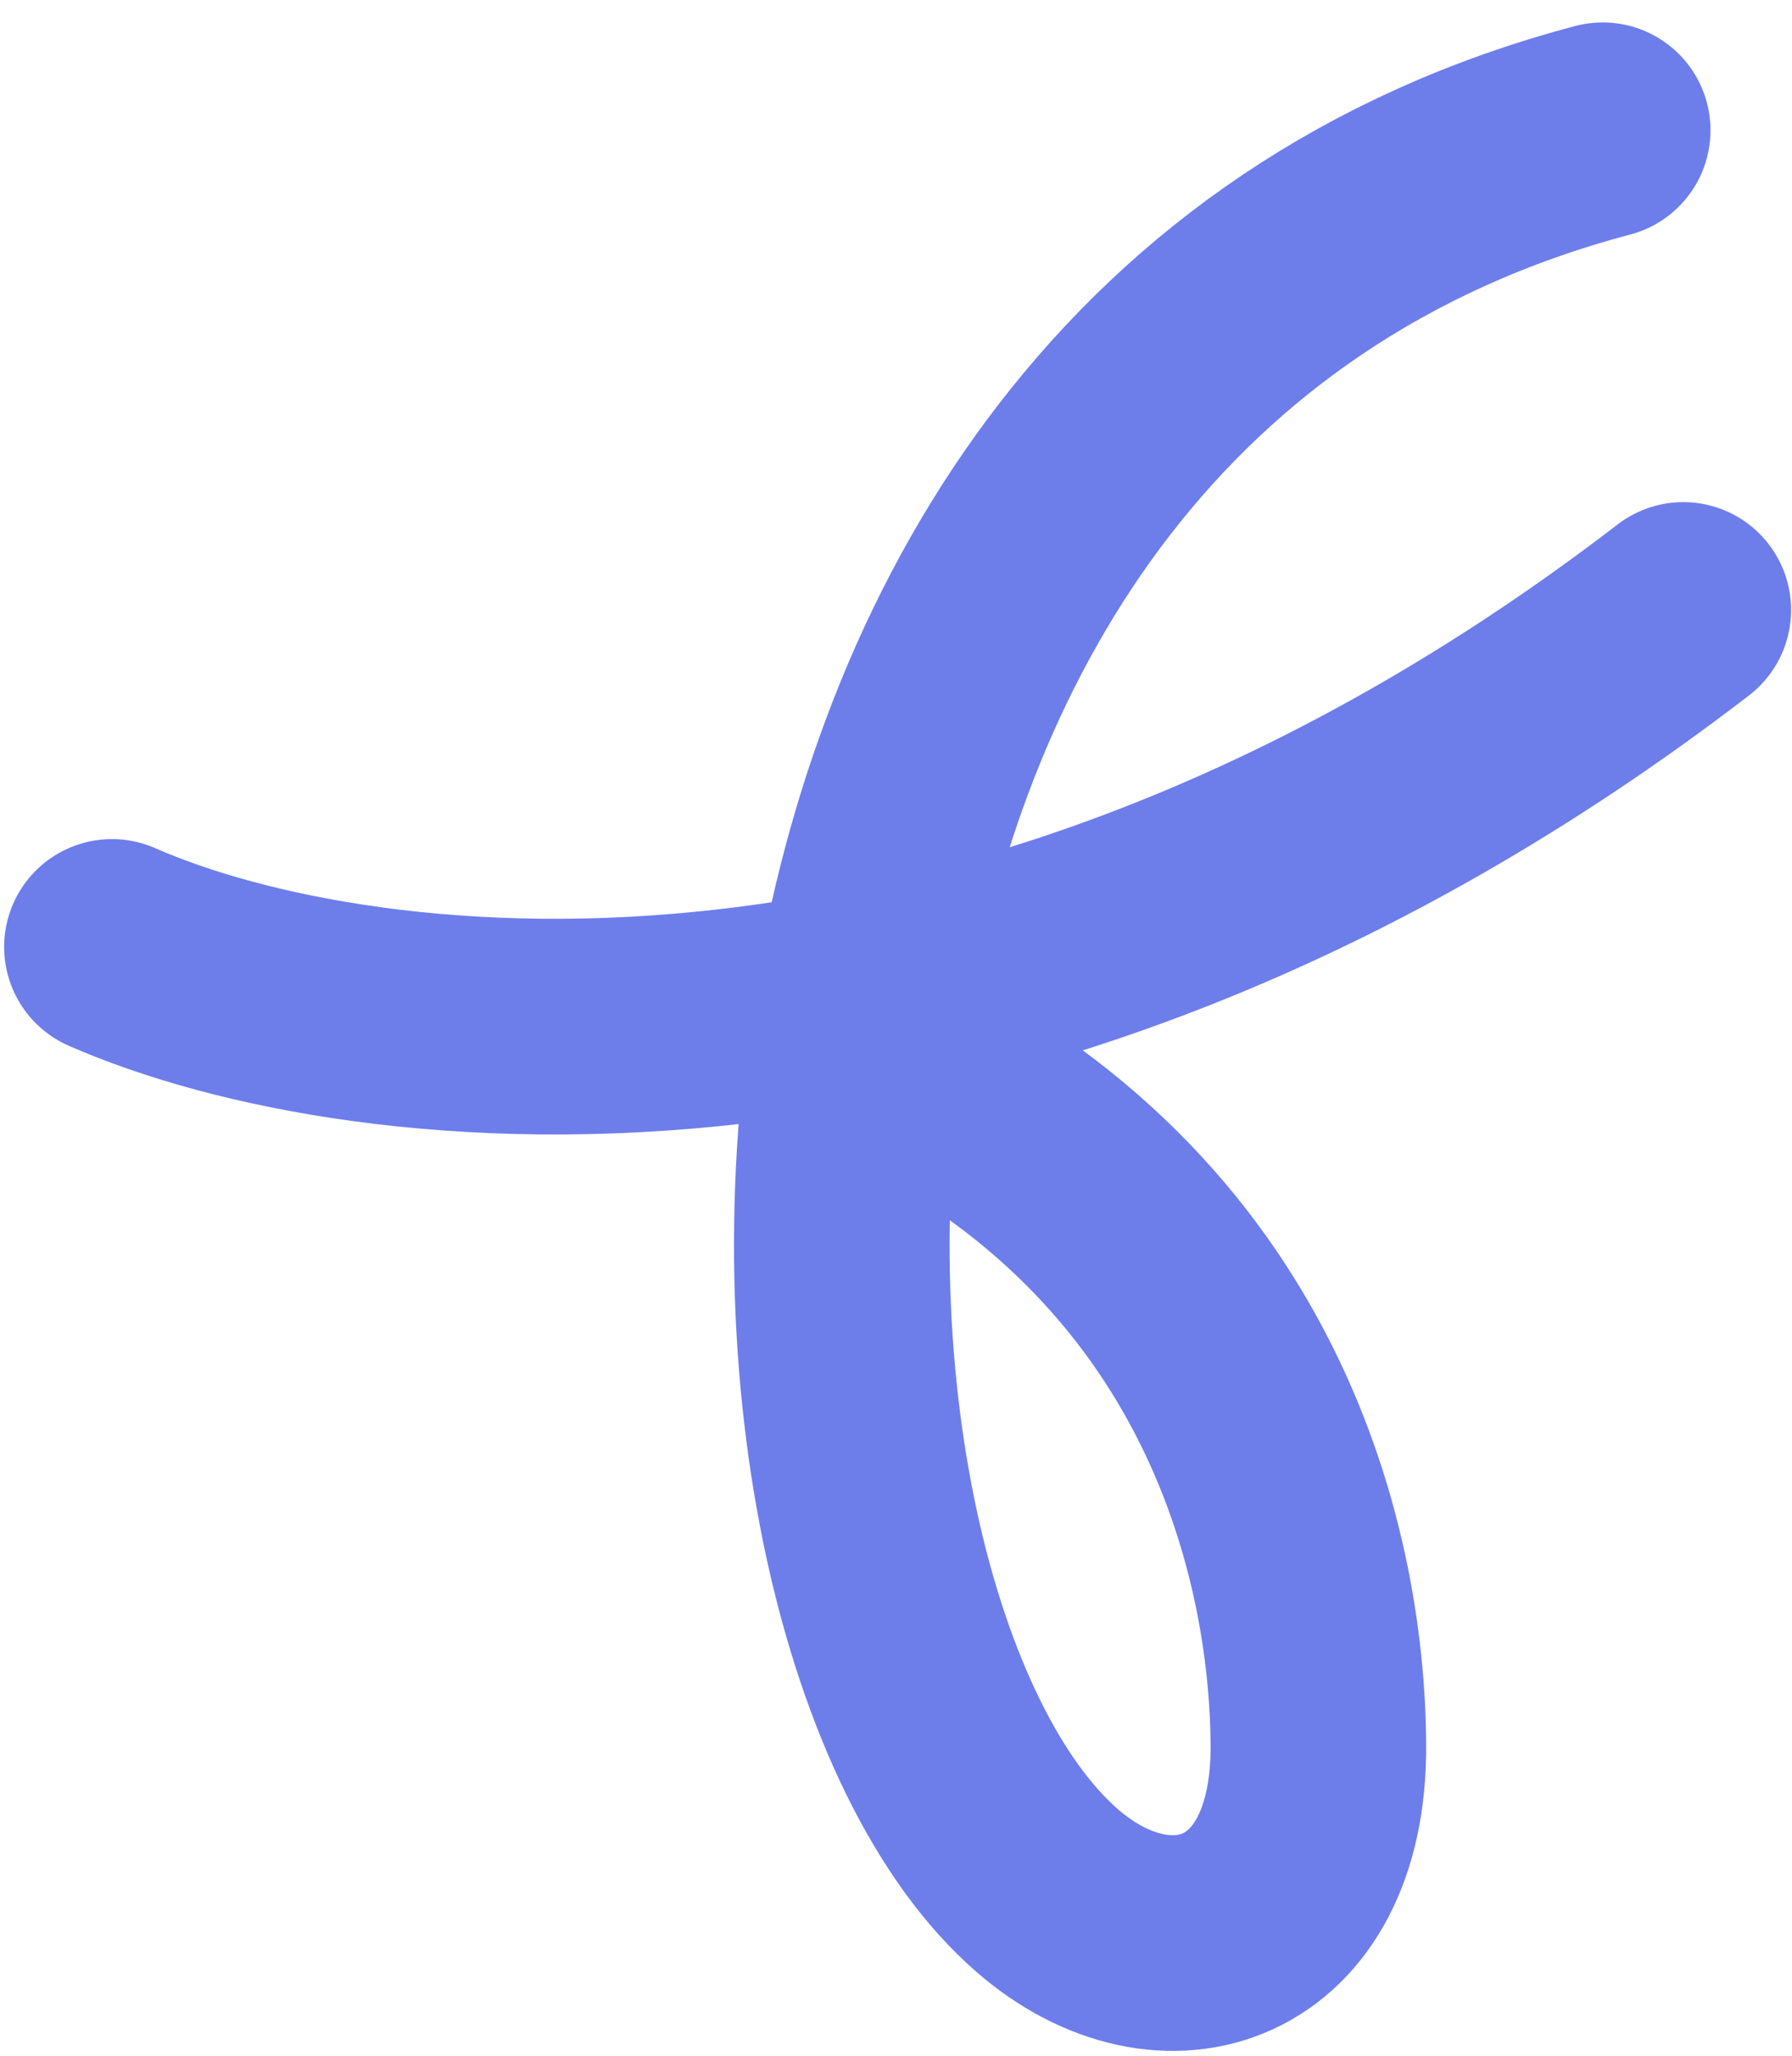 <svg width="266" height="305" viewBox="0 0 266 305" fill="none" xmlns="http://www.w3.org/2000/svg">
<path d="M16.615 140.497C53.967 156.882 148.863 168 249.863 90.501" stroke="#6D7EEB" stroke-width="32" stroke-linecap="round"/>
<path d="M127.544 155.113C183.7 179.861 195.542 229.432 195.696 258.968C195.85 288.503 173.095 295.784 155.509 280.561C108.378 239.763 101.899 55.33 237.899 19.329" stroke="#6D7EEB" stroke-width="32" stroke-linecap="round"/>
</svg>
